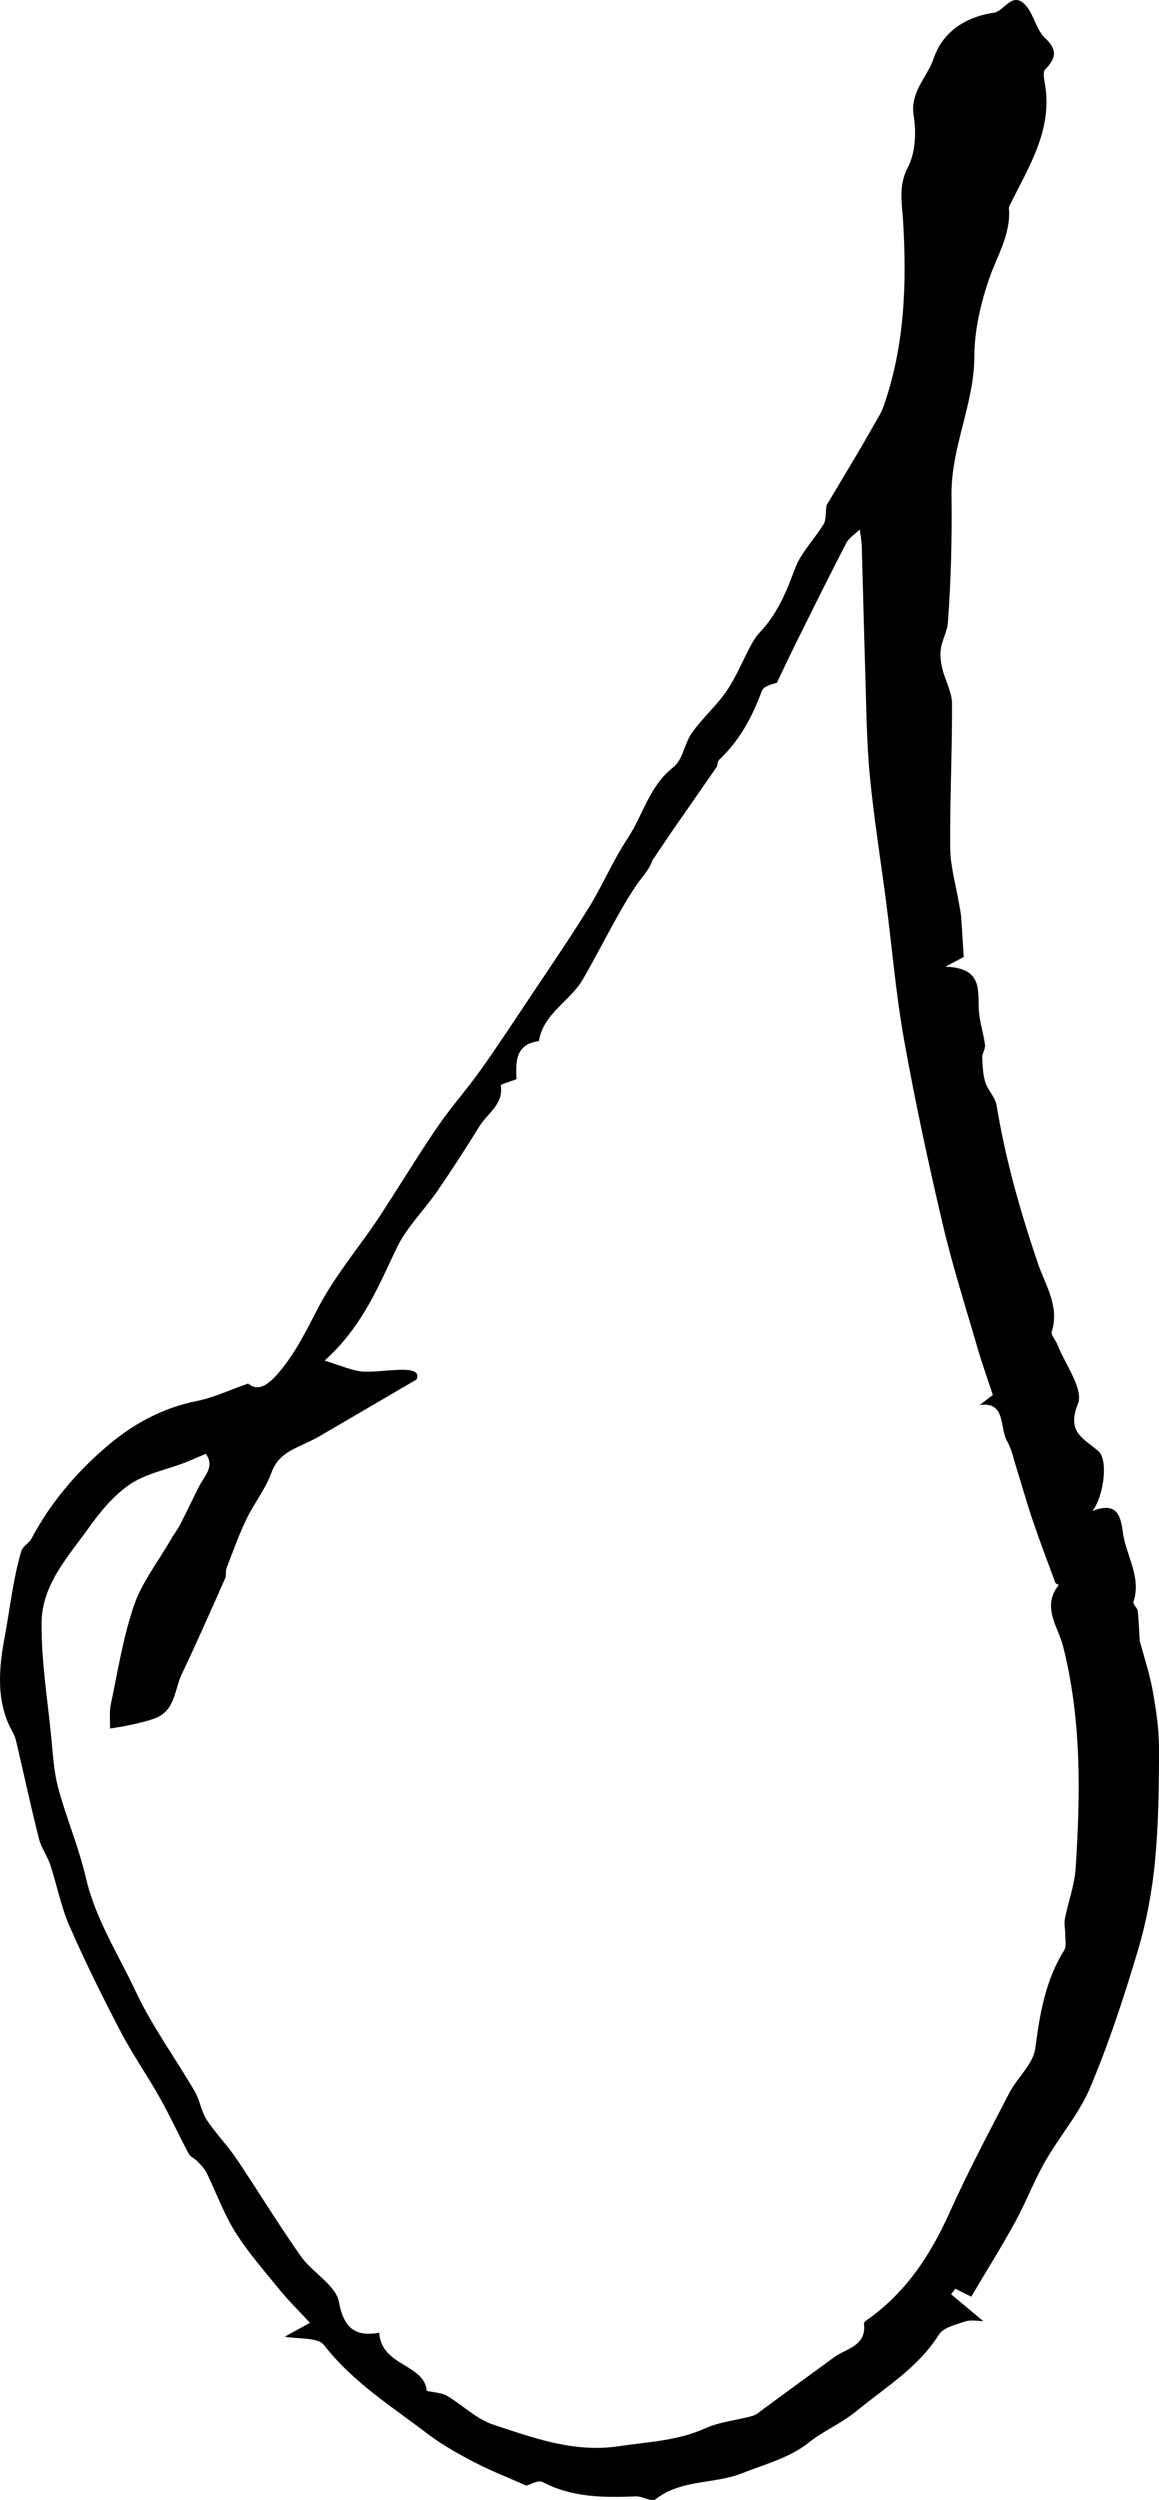 <?xml version="1.0" encoding="UTF-8" standalone="no"?>
<svg
   id="Layer_1"
   data-name="Layer 1"
   viewBox="0 0 142.161 306.515"
   version="1.1"
   sodipodi:docname="rainlogo.svg"
   width="142.161"
   height="306.515"
   inkscape:version="1.4 (e7c3feb100, 2024-10-09)"
   xmlns:inkscape="http://www.inkscape.org/namespaces/inkscape"
   xmlns:sodipodi="http://sodipodi.sourceforge.net/DTD/sodipodi-0.dtd"
   xmlns="http://www.w3.org/2000/svg"
   xmlns:svg="http://www.w3.org/2000/svg">
  <sodipodi:namedview
     id="namedview2"
     pagecolor="#ffffff"
     bordercolor="#000000"
     borderopacity="0.25"
     inkscape:showpageshadow="2"
     inkscape:pageopacity="0.0"
     inkscape:pagecheckerboard="0"
     inkscape:deskcolor="#d1d1d1"
     inkscape:clip-to-page="false"
     inkscape:zoom="0.80171595"
     inkscape:cx="132.2164"
     inkscape:cy="145.93697"
     inkscape:window-width="1240"
     inkscape:window-height="755"
     inkscape:window-x="-5"
     inkscape:window-y="22"
     inkscape:window-maximized="0"
     inkscape:current-layer="Layer_1" />
  <defs
     id="defs1">
    <style
       id="style1">
      .cls-1 {
        fill: #000;
      }

      .cls-1, .cls-2 {
        stroke-width: 0px;
      }

      .cls-2 {
        fill: #fff;
      }
    </style>
  </defs>
  <path
     class="cls-1"
     d="m 119.171,281.586 c -0.77,-0.38 -1.38,-0.69 -1.99,-0.99 -0.17,0.23 -0.34,0.45 -0.52,0.68 1.27,1.06 2.55,2.13 3.94,3.29 -0.65,0 -1.49,-0.19 -2.19,0.04 -1.16,0.38 -2.69,0.74 -3.25,1.62 -2.55,4.06 -6.49,6.39 -10.04,9.32 -1.89,1.56 -4.11,2.46 -5.98,3.96 -2.27,1.81 -5.35,2.62 -8.14,3.72 -3.43,1.36 -7.46,0.71 -10.61,3.2 -0.43,0.34 -1.6,-0.41 -2.41,-0.37 -3.93,0.15 -7.79,0.16 -11.43,-1.76 -0.54,-0.28 -1.54,0.33 -1.99,0.44 -2.28,-1.01 -4.37,-1.82 -6.35,-2.85 -2.01,-1.05 -4.02,-2.17 -5.82,-3.54 -4.41,-3.36 -9.14,-6.32 -12.64,-10.83 -0.77,-1 -3.17,-0.73 -4.82,-1.04 1.1,-0.61 2.29,-1.26 3.09,-1.7 -1.41,-1.52 -2.56,-2.64 -3.58,-3.88 -1.92,-2.36 -3.95,-4.66 -5.56,-7.21 -1.43,-2.27 -2.35,-4.87 -3.54,-7.3 -0.26,-0.53 -0.72,-0.98 -1.13,-1.41 -0.32,-0.34 -0.86,-0.54 -1.06,-0.92 -1.2,-2.26 -2.27,-4.59 -3.52,-6.82 -1.55,-2.76 -3.38,-5.38 -4.85,-8.19 -2.22,-4.25 -4.35,-8.55 -6.27,-12.94 -1.04,-2.38 -1.53,-5.01 -2.35,-7.49 -0.36,-1.08 -1.09,-2.05 -1.37,-3.14 -0.98,-3.87 -1.82,-7.77 -2.73,-11.66 -0.11,-0.49 -0.24,-1 -0.49,-1.43 -2.15,-3.73 -1.68,-8.03 -1,-11.68 0.66,-3.49 1.02,-7.12 2.05,-10.56 0.17,-0.57 0.94,-0.94 1.24,-1.51 2.29,-4.31 5.35,-7.94 9.04,-11.14 3.32,-2.88 6.97,-4.88 11.31,-5.75 1.96,-0.39 3.82,-1.28 6.22,-2.12 1.14,0.94 2.28,0.37 3.68,-1.25 2.15,-2.49 3.49,-5.32 4.99,-8.18 1.91,-3.63 4.59,-6.86 6.93,-10.27 0.74,-1.08 1.43,-2.19 2.14,-3.29 1.89,-2.93 3.71,-5.92 5.7,-8.78 1.58,-2.27 3.43,-4.35 5.03,-6.6 2.04,-2.86 3.97,-5.8 5.92,-8.72 2.49,-3.73 5.03,-7.43 7.39,-11.24 1.71,-2.76 2.98,-5.81 4.77,-8.51 1.9,-2.87 2.66,-6.43 5.62,-8.73 1.16,-0.9 1.35,-2.94 2.29,-4.24 1.28,-1.8 3,-3.29 4.24,-5.11 1.18,-1.73 1.97,-3.73 2.97,-5.59 0.31,-0.57 0.67,-1.14 1.11,-1.6 2.12,-2.23 3.24,-4.94 4.3,-7.8 0.73,-1.98 2.39,-3.6 3.51,-5.45 0.32,-0.53 0.22,-1.31 0.36,-2.31 1.04,-1.74 2.38,-3.98 3.71,-6.22 0.95,-1.61 1.88,-3.24 2.8,-4.86 0.2,-0.36 0.37,-0.74 0.51,-1.12 2.58,-7.42 2.84,-15.04 2.36,-22.8 -0.13,-2.07 -0.58,-4.21 0.6,-6.45 0.93,-1.77 1.04,-4.27 0.71,-6.32 -0.47,-2.94 1.68,-4.72 2.46,-7.04 1.09,-3.21 3.83,-5.06 7.35,-5.58 1.34,-0.2 2.31,-2.77 3.96,-0.87 0.99,1.14 1.27,2.96 2.34,3.96 1.58,1.49 1.33,2.51 0.02,3.86 -0.27,0.27 -0.17,1.01 -0.08,1.5 1.11,5.72 -1.86,10.29 -4.21,15.04 -0.07,0.15 -0.18,0.32 -0.16,0.48 0.26,3.16 -1.41,5.73 -2.39,8.55 -1.07,3.07 -1.84,6.41 -1.85,9.64 -0.02,5.85 -2.88,11.08 -2.8,17.06 0.07,5.12 -0.06,10.34 -0.44,15.5 -0.08,1.1 -0.7,2.15 -0.87,3.26 -0.12,0.78 0,1.64 0.18,2.42 0.35,1.45 1.18,2.86 1.19,4.29 0.03,5.91 -0.27,11.81 -0.22,17.72 0.02,2.22 0.68,4.44 1.05,6.65 0.1,0.57 0.24,1.14 0.28,1.71 0.12,1.5 0.2,3.01 0.33,4.99 -0.05,0.03 -0.7,0.37 -2.25,1.19 4.46,0.15 4,2.72 4.09,5.12 0.06,1.5 0.57,2.98 0.77,4.48 0.06,0.49 -0.36,1.03 -0.34,1.54 0.04,1.02 0.08,2.07 0.38,3.03 0.31,0.99 1.22,1.84 1.38,2.83 1.08,6.6 2.9,12.98 5.04,19.3 0.91,2.7 2.72,5.31 1.72,8.47 -0.12,0.4 0.49,1 0.69,1.53 0.95,2.46 3.25,5.49 2.53,7.28 -1.45,3.58 0.77,4.26 2.54,5.85 1.16,1.04 0.67,5.4 -0.76,7.3 2.87,-1.11 3.44,0.37 3.72,2.57 0.36,2.87 2.33,5.49 1.3,8.6 -0.09,0.27 0.49,0.71 0.53,1.09 0.14,1.23 0.17,2.47 0.24,3.64 0.54,2.01 1.21,4.01 1.58,6.06 0.42,2.34 0.79,4.73 0.79,7.1 0,4.63 -0.05,9.27 -0.49,13.87 -0.35,3.66 -1.03,7.35 -2.08,10.88 -1.69,5.69 -3.55,11.36 -5.85,16.83 -1.35,3.23 -3.77,6 -5.53,9.08 -1.37,2.4 -2.36,5.01 -3.69,7.44 -1.68,3.07 -3.54,6.04 -5.41,9.2 z m -80.02,-105.48 c -2.53,1.44 -4.86,1.73 -5.85,4.43 -0.74,2.03 -2.16,3.8 -3.1,5.77 -0.93,1.93 -1.65,3.97 -2.42,5.97 -0.14,0.37 0,0.85 -0.15,1.2 -1.75,3.93 -3.48,7.88 -5.33,11.76 -0.9,1.89 -0.8,4.43 -3.2,5.39 -1.01,0.4 -2.1,0.62 -3.16,0.86 -0.8,0.19 -1.63,0.29 -2.44,0.43 0.02,-0.99 -0.11,-2.01 0.09,-2.96 0.86,-4.07 1.51,-8.24 2.85,-12.15 0.97,-2.81 2.91,-5.29 4.43,-7.92 0.39,-0.68 0.88,-1.31 1.24,-2.01 0.81,-1.56 1.54,-3.15 2.34,-4.71 0.65,-1.26 1.94,-2.4 0.78,-3.93 -0.98,0.42 -1.78,0.78 -2.6,1.1 -2.25,0.86 -4.74,1.33 -6.68,2.63 -1.98,1.34 -3.63,3.33 -5.04,5.31 -2.54,3.55 -5.76,7 -5.81,11.61 -0.05,4.68 0.72,9.38 1.18,14.06 0.21,2.11 0.32,4.27 0.87,6.3 1,3.7 2.53,7.27 3.39,11 1.18,5.07 3.98,9.37 6.13,13.96 2,4.25 4.83,8.11 7.21,12.19 0.63,1.07 0.79,2.43 1.46,3.47 1.08,1.66 2.51,3.1 3.63,4.75 2.68,3.97 5.16,8.08 7.92,11.99 1.42,2.02 4.31,3.55 4.69,5.64 0.67,3.71 2.53,4.16 4.94,3.75 0.21,4.09 5.55,3.82 5.82,7.12 0.95,0.22 1.81,0.22 2.45,0.59 1.94,1.14 3.65,2.88 5.73,3.56 4.95,1.63 9.89,3.46 15.37,2.64 3.59,-0.54 7.19,-0.65 10.6,-2.19 1.8,-0.81 3.87,-0.99 5.8,-1.52 0.46,-0.13 0.86,-0.5 1.26,-0.79 2.92,-2.13 5.83,-4.28 8.76,-6.41 1.53,-1.11 4.01,-1.37 3.66,-4.15 -0.02,-0.13 0.25,-0.33 0.41,-0.45 4.74,-3.33 7.75,-7.93 10.1,-13.15 2.24,-4.98 4.81,-9.82 7.33,-14.67 0.97,-1.87 2.91,-3.51 3.17,-5.42 0.56,-4.25 1.23,-8.34 3.55,-12.05 0.31,-0.49 0.12,-1.31 0.13,-1.97 0,-0.64 -0.16,-1.3 -0.04,-1.91 0.41,-2.09 1.19,-4.13 1.32,-6.23 0.59,-9.11 0.72,-18.18 -1.55,-27.19 -0.58,-2.29 -2.69,-4.87 -0.51,-7.5 -0.15,-0.08 -0.39,-0.13 -0.43,-0.25 -0.95,-2.56 -1.92,-5.12 -2.8,-7.71 -0.71,-2.1 -1.3,-4.23 -1.97,-6.35 -0.35,-1.12 -0.59,-2.31 -1.15,-3.31 -0.96,-1.7 -0.12,-4.89 -3.37,-4.43 0.66,-0.5 1.42,-1.08 1.62,-1.23 -0.75,-2.27 -1.38,-4.02 -1.89,-5.8 -1.47,-5.06 -3.08,-10.1 -4.28,-15.22 -1.75,-7.47 -3.37,-14.97 -4.72,-22.52 -0.99,-5.53 -1.46,-11.16 -2.18,-16.75 -0.68,-5.24 -1.53,-10.46 -2.03,-15.72 -0.4,-4.28 -0.42,-8.6 -0.56,-12.9 -0.16,-5.06 -0.27,-10.13 -0.42,-15.2 -0.02,-0.67 -0.16,-1.33 -0.24,-2 -0.57,0.55 -1.32,1.01 -1.67,1.68 -2.11,4.07 -4.14,8.18 -6.18,12.28 -0.72,1.46 -1.41,2.93 -2.31,4.81 -0.3,0.15 -1.61,0.37 -1.84,0.99 -1.19,3.2 -2.73,6.11 -5.25,8.47 -0.22,0.21 -0.16,0.68 -0.35,0.95 -1.71,2.48 -3.44,4.94 -5.16,7.42 -0.91,1.32 -1.8,2.67 -2.7,4 -0.35,1.11 -1.18,1.91 -1.83,2.85 -0.89,1.28 -1.69,2.63 -2.45,4 -1.43,2.55 -2.76,5.16 -4.23,7.7 -1.55,2.69 -4.84,4.15 -5.39,7.57 -2.99,0.39 -2.82,2.69 -2.75,4.67 -0.8,0.31 -1.94,0.62 -1.92,0.76 0.34,2.33 -1.63,3.41 -2.61,4.99 -1.65,2.68 -3.36,5.32 -5.14,7.91 -1.63,2.38 -3.79,4.47 -5.02,7.03 -2.27,4.74 -4.2,9.62 -8.84,13.81 1.78,0.56 2.97,1.07 4.21,1.29 2.34,0.41 7.98,-1.15 7.06,1.03"
     id="path2" />
</svg>
